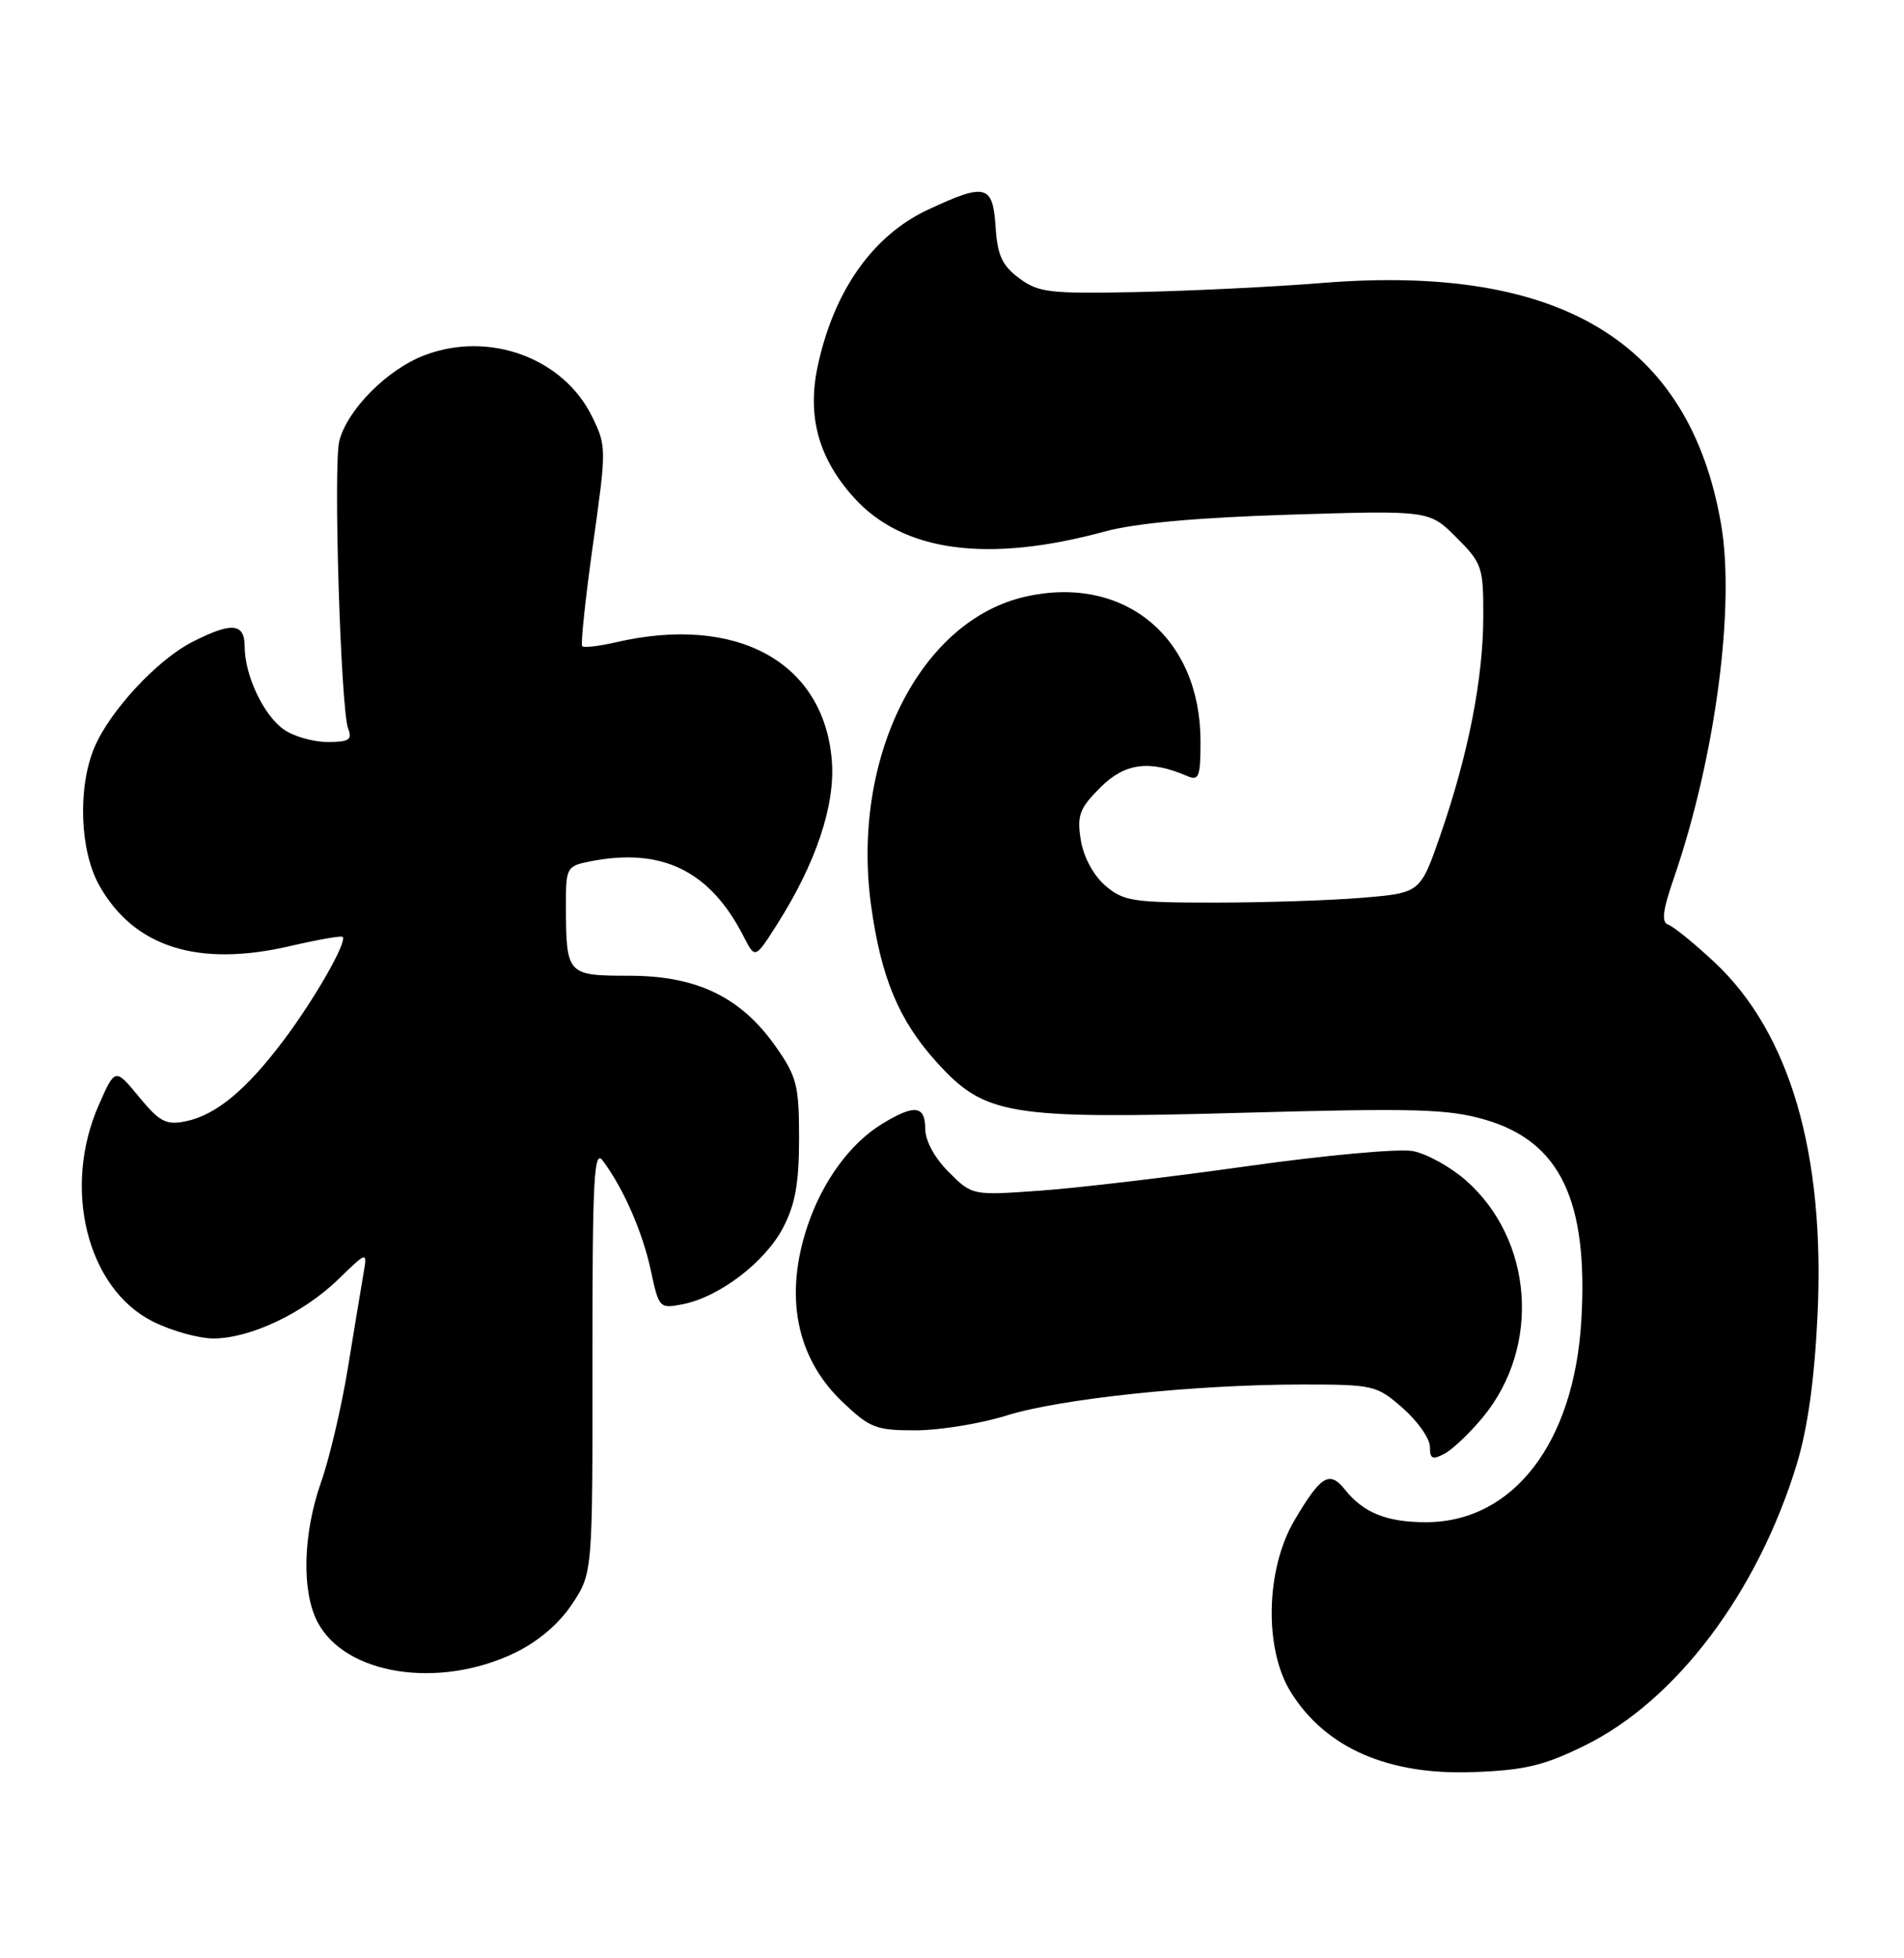 <?xml version="1.0" encoding="UTF-8" standalone="no"?>
<!DOCTYPE svg PUBLIC "-//W3C//DTD SVG 1.1//EN" "http://www.w3.org/Graphics/SVG/1.1/DTD/svg11.dtd" >
<svg xmlns="http://www.w3.org/2000/svg" xmlns:xlink="http://www.w3.org/1999/xlink" version="1.1" viewBox="0 0 249 256">
 <g >
 <path fill="currentColor"
d=" M 207.30 228.17 C 219.20 222.31 229.83 208.22 234.95 191.50 C 236.40 186.76 237.28 180.47 237.69 172.00 C 238.70 150.84 234.09 135.04 224.23 125.81 C 221.58 123.33 218.85 121.12 218.18 120.89 C 217.25 120.58 217.43 119.05 218.92 114.75 C 224.32 99.05 226.95 79.26 225.07 68.48 C 220.93 44.68 204.06 34.49 172.94 36.99 C 166.65 37.50 155.78 38.03 148.78 38.18 C 137.25 38.42 135.81 38.25 133.28 36.37 C 131.05 34.71 130.44 33.38 130.20 29.65 C 129.83 24.13 128.92 23.89 121.38 27.40 C 114.16 30.77 109.05 37.99 106.94 47.86 C 105.53 54.43 107.04 59.93 111.68 65.06 C 118.09 72.16 129.18 73.65 144.50 69.48 C 148.50 68.39 156.57 67.66 168.71 67.28 C 186.92 66.72 186.92 66.72 190.46 70.26 C 193.83 73.63 194.00 74.13 193.98 80.65 C 193.96 88.76 192.02 98.61 188.39 109.11 C 185.75 116.73 185.75 116.73 178.22 117.36 C 174.08 117.71 165.39 118.00 158.90 118.00 C 148.11 118.00 146.89 117.81 144.52 115.75 C 142.98 114.41 141.69 112.01 141.34 109.80 C 140.83 106.58 141.17 105.68 143.91 102.94 C 147.11 99.74 150.33 99.32 155.25 101.45 C 156.79 102.12 157.00 101.58 157.00 96.92 C 157.00 83.35 147.05 75.10 134.15 77.99 C 120.28 81.09 111.25 99.17 113.93 118.46 C 115.24 127.85 117.56 133.40 122.45 138.81 C 128.78 145.82 131.79 146.32 162.37 145.48 C 185.13 144.85 189.37 144.97 194.22 146.38 C 204.03 149.23 207.73 156.95 206.80 172.64 C 205.86 188.64 197.87 199.00 186.48 199.00 C 181.35 199.00 178.30 197.77 175.89 194.74 C 173.87 192.20 172.73 192.90 169.26 198.80 C 165.52 205.17 165.30 215.58 168.80 221.20 C 173.34 228.50 181.49 232.08 192.65 231.67 C 199.44 231.42 201.90 230.83 207.30 228.17 Z  M 67.37 216.06 C 70.38 214.60 73.12 212.27 74.82 209.70 C 77.50 205.64 77.50 205.64 77.48 177.78 C 77.47 154.20 77.67 150.19 78.81 151.71 C 81.51 155.30 84.03 161.05 85.10 166.03 C 86.18 171.05 86.23 171.11 89.35 170.49 C 94.12 169.53 100.07 164.98 102.41 160.50 C 104.00 157.46 104.50 154.67 104.50 148.84 C 104.50 141.91 104.21 140.75 101.46 136.84 C 96.91 130.36 91.15 127.56 82.31 127.56 C 74.12 127.55 74.04 127.46 74.01 118.38 C 74.00 113.43 74.11 113.23 77.12 112.62 C 86.55 110.74 92.86 113.82 97.25 122.43 C 98.75 125.36 98.75 125.36 101.57 120.93 C 106.71 112.87 109.27 105.22 108.78 99.39 C 107.72 86.53 96.32 80.31 80.53 83.97 C 78.34 84.48 76.37 84.70 76.14 84.48 C 75.92 84.25 76.55 78.29 77.54 71.23 C 79.32 58.65 79.32 58.32 77.43 54.46 C 73.66 46.78 63.95 43.22 55.50 46.45 C 50.63 48.30 45.39 53.59 44.37 57.67 C 43.57 60.84 44.56 92.76 45.53 95.25 C 46.10 96.71 45.65 97.00 42.83 97.00 C 40.97 97.00 38.40 96.27 37.12 95.37 C 34.47 93.52 32.00 88.28 32.00 84.53 C 32.00 81.44 30.30 81.29 25.14 83.93 C 20.53 86.28 14.33 92.98 12.33 97.75 C 10.14 102.99 10.44 111.23 12.98 115.75 C 17.53 123.84 25.90 126.49 37.99 123.67 C 41.57 122.84 44.63 122.30 44.81 122.48 C 45.44 123.10 41.17 130.57 37.09 136.00 C 32.19 142.52 28.20 145.81 24.23 146.60 C 21.72 147.11 20.85 146.64 18.18 143.40 C 15.06 139.61 15.06 139.61 12.93 144.43 C 8.12 155.31 11.37 168.42 19.96 172.75 C 22.42 173.99 26.02 174.99 27.96 174.98 C 32.78 174.95 39.72 171.65 44.27 167.22 C 48.04 163.56 48.04 163.56 47.53 166.53 C 47.25 168.16 46.34 173.68 45.50 178.80 C 44.67 183.91 43.09 190.65 41.99 193.76 C 39.62 200.51 39.42 207.99 41.51 212.02 C 45.11 218.97 57.39 220.89 67.37 216.06 Z  M 193.94 185.26 C 201.54 176.04 200.52 162.06 191.68 154.29 C 189.68 152.54 186.57 150.82 184.76 150.48 C 182.95 150.14 173.24 151.03 163.17 152.45 C 153.10 153.87 140.87 155.32 136.00 155.66 C 127.14 156.29 127.14 156.29 124.07 153.22 C 122.23 151.39 121.00 149.12 121.00 147.58 C 121.00 144.51 119.59 144.34 115.37 146.92 C 111.19 149.46 107.56 154.43 105.60 160.28 C 102.53 169.45 104.13 177.50 110.15 183.25 C 113.76 186.69 114.55 187.00 119.79 186.99 C 122.93 186.98 128.25 186.11 131.61 185.06 C 138.67 182.85 156.16 181.01 170.22 181.00 C 179.66 181.00 180.03 181.09 183.47 184.10 C 185.41 185.81 187.00 188.08 187.00 189.14 C 187.00 190.73 187.33 190.89 188.92 190.04 C 189.98 189.48 192.24 187.32 193.94 185.26 Z "/>
</g>
</svg>